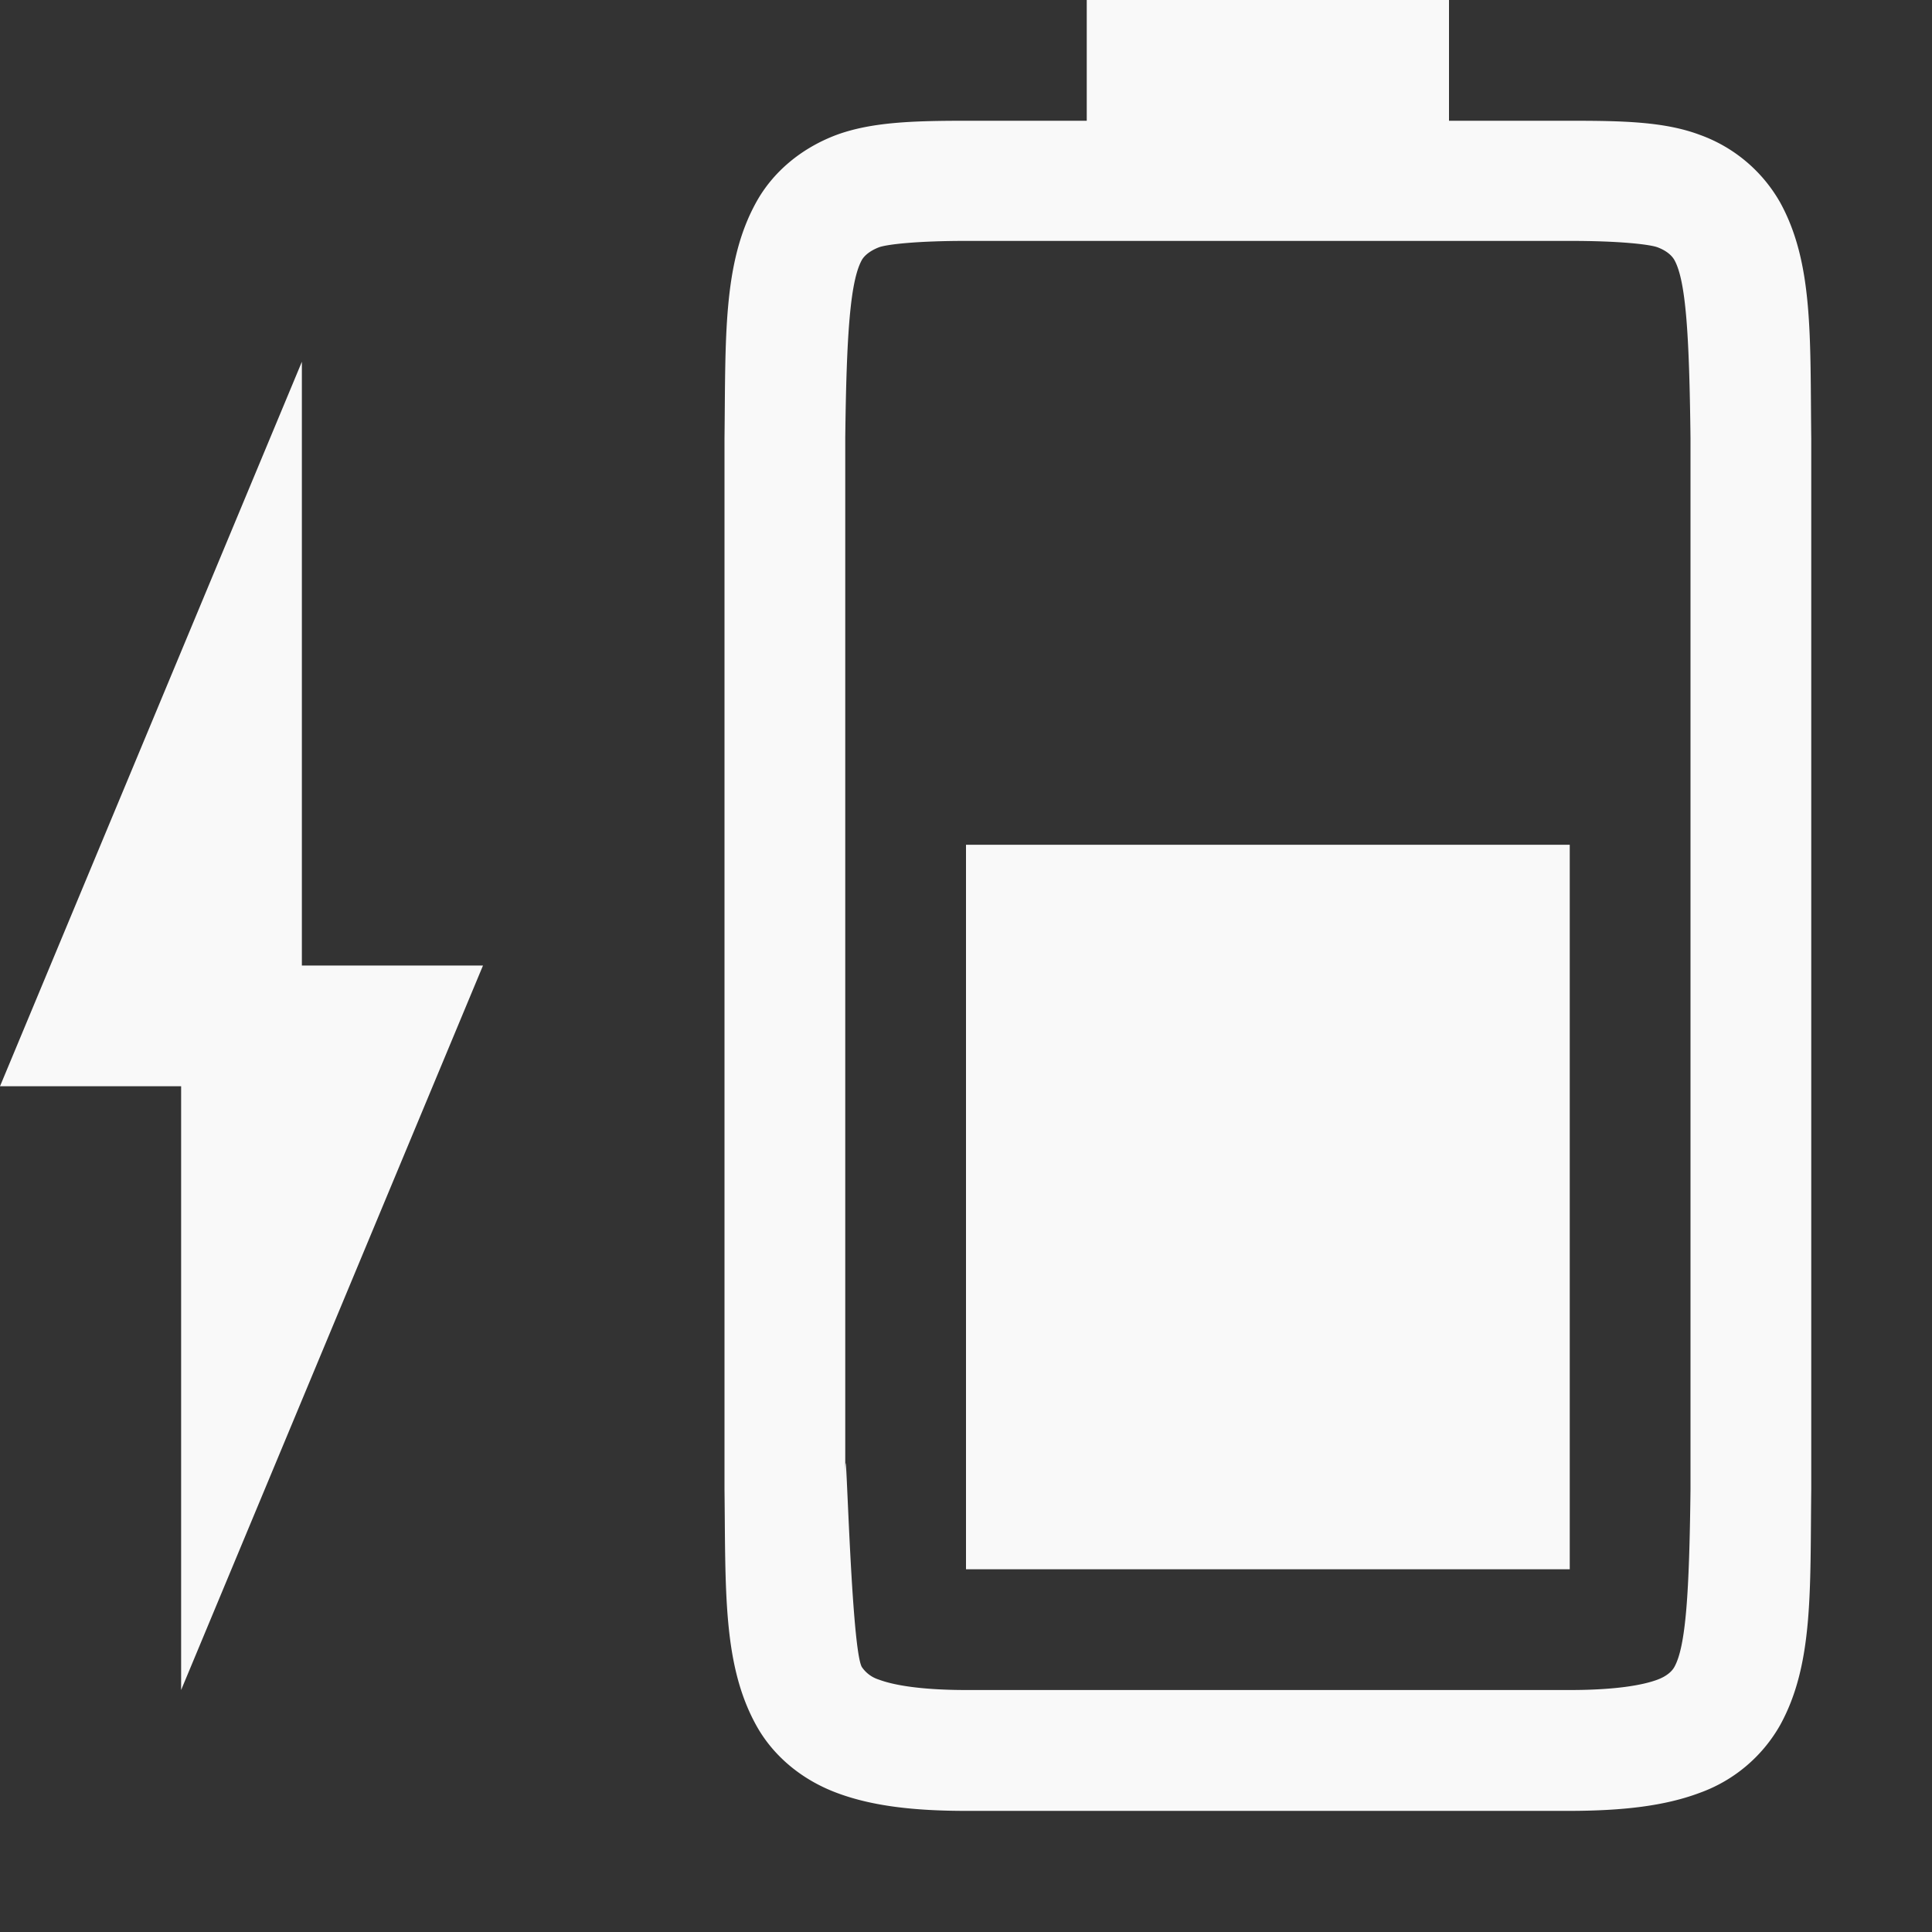 <svg xmlns="http://www.w3.org/2000/svg" viewBox="0 0 16 16"><rect x="0" y="0" width="16" height="16" fill="#333333" stroke="none"/><g fill="#F9F9F9"><path d="M8 12.996v-6h5v6z" color="#000"/><path d="M979.5-34.662c.01.839-.015 1.451.262 1.953.138.251.373.45.666.56.292.11.64.15 1.078.15h4.994c.438-.001.786-.04 1.078-.15a1.25 1.25 0 0 0 .664-.56c.277-.502.248-1.114.258-1.953v-8.703c-.01-.839.019-1.453-.258-1.955a1.25 1.25 0 0 0-.664-.559c-.292-.11-.64-.117-1.078-.117h-1v-1h-3v1h-.994c-.439 0-.786.01-1.078.117-.293.11-.528.308-.666.559-.277.502-.252 1.116-.262 1.955zm1-.014v-8.691c.01-.853.04-1.298.137-1.475.016-.029.057-.073.142-.106.062-.023.3-.053.727-.053h4.994c.427 0 .664.03.727.053.085.032.124.077.14.106.095.172.123.618.133 1.475v8.705c-.01.854-.038 1.298-.133 1.47-.016.03-.055.074-.14.106-.123.046-.349.086-.727.086h-4.994c-.378 0-.604-.04-.727-.086a.266.266 0 0 1-.142-.105c-.098-.178-.137-2.35-.137-1.485z" color="#000" style="font-variant-ligatures:none;font-variant-position:normal;font-variant-caps:normal;font-variant-numeric:normal;font-variant-alternates:normal;font-feature-settings:normal;text-indent:0;text-decoration:none;text-decoration-line:none;text-decoration-style:solid;text-decoration-color:#000;text-transform:none;white-space:normal;shape-padding:0;isolation:auto;mix-blend-mode:normal" transform="translate(-973.5 46.996)"/><path d="m1.5 13.996 2.5-6H2.5v-5l-2.5 6h1.5z"/></g></svg>